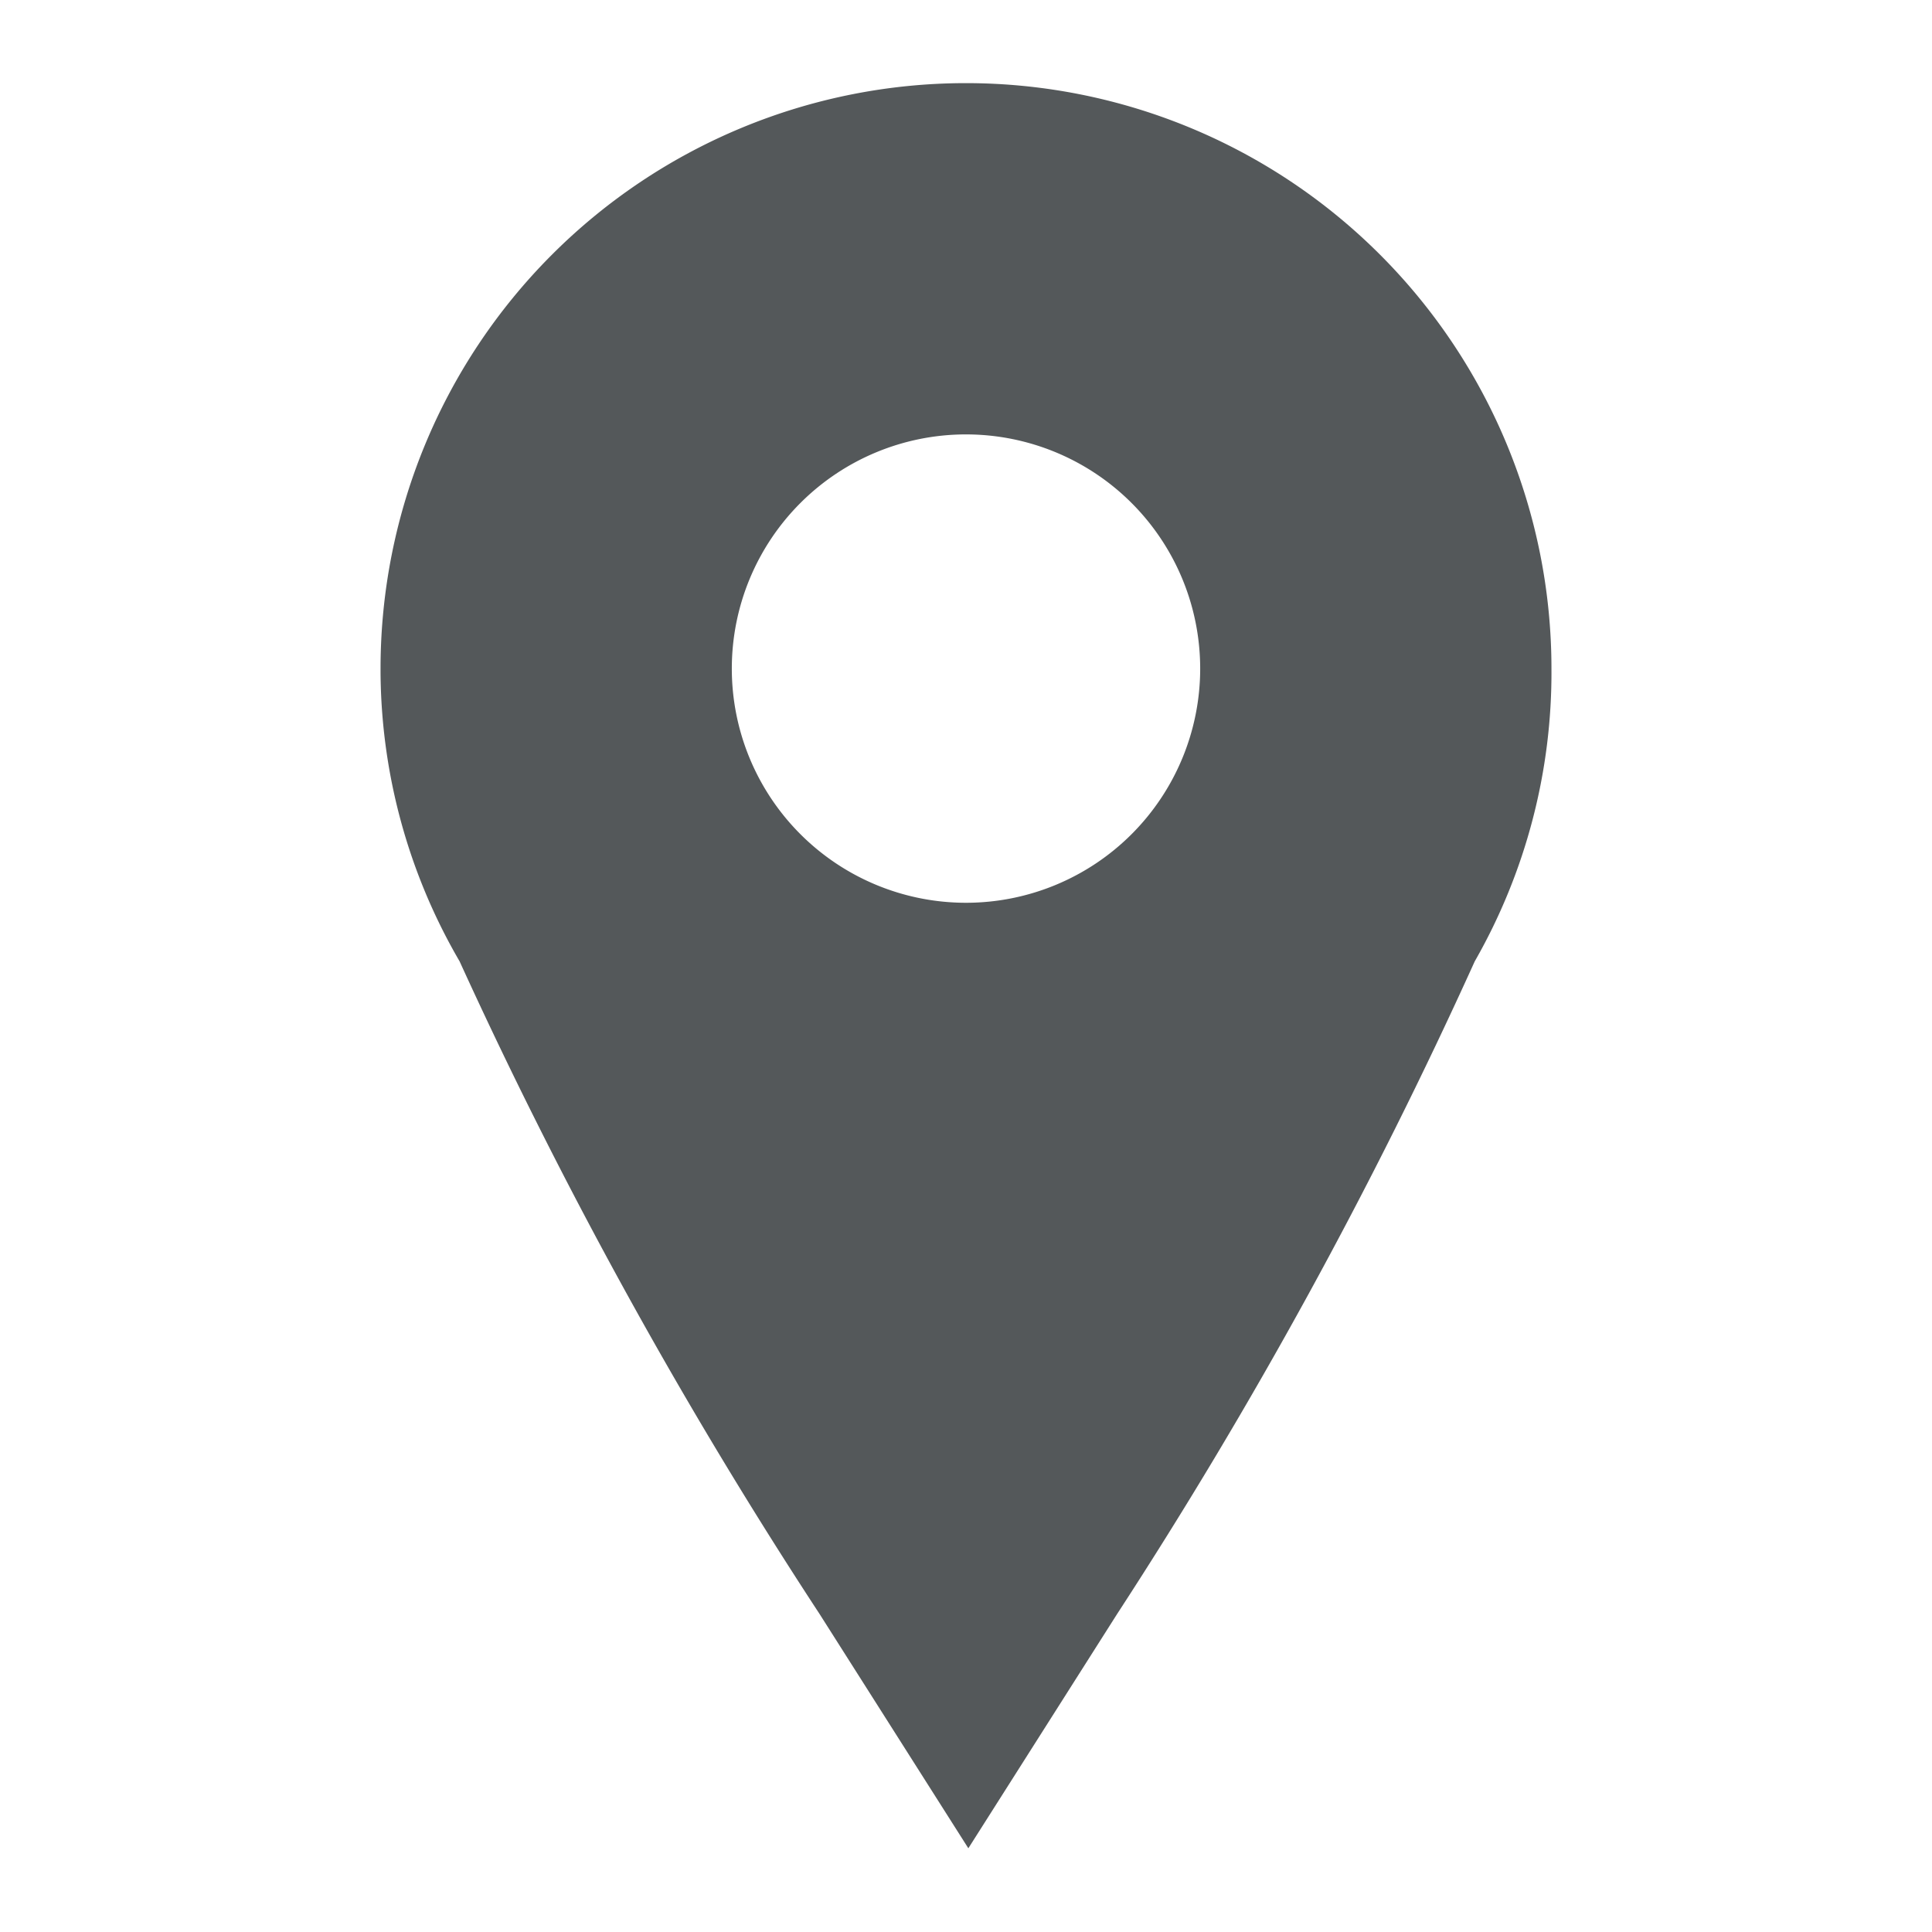<svg xmlns="http://www.w3.org/2000/svg" viewBox="0 0 33 33"><defs><style>.cls-1{fill:#54585a;}</style></defs><title>project-icons-solid</title><g id="Project_Location" data-name="Project Location"><path class="cls-1" d="M26.5,11.42a10,10,0,0,0-20,0s0,0,0,.07a9.92,9.92,0,0,0,1.35,4.93A83.77,83.77,0,0,0,14,27.57l2.54,4,2.54-4a83.89,83.89,0,0,0,6.11-11.15A9.93,9.93,0,0,0,26.5,11.42Zm-10-4a4,4,0,0,1,4,4h0a4,4,0,1,1-4-4Z"/></g></svg>